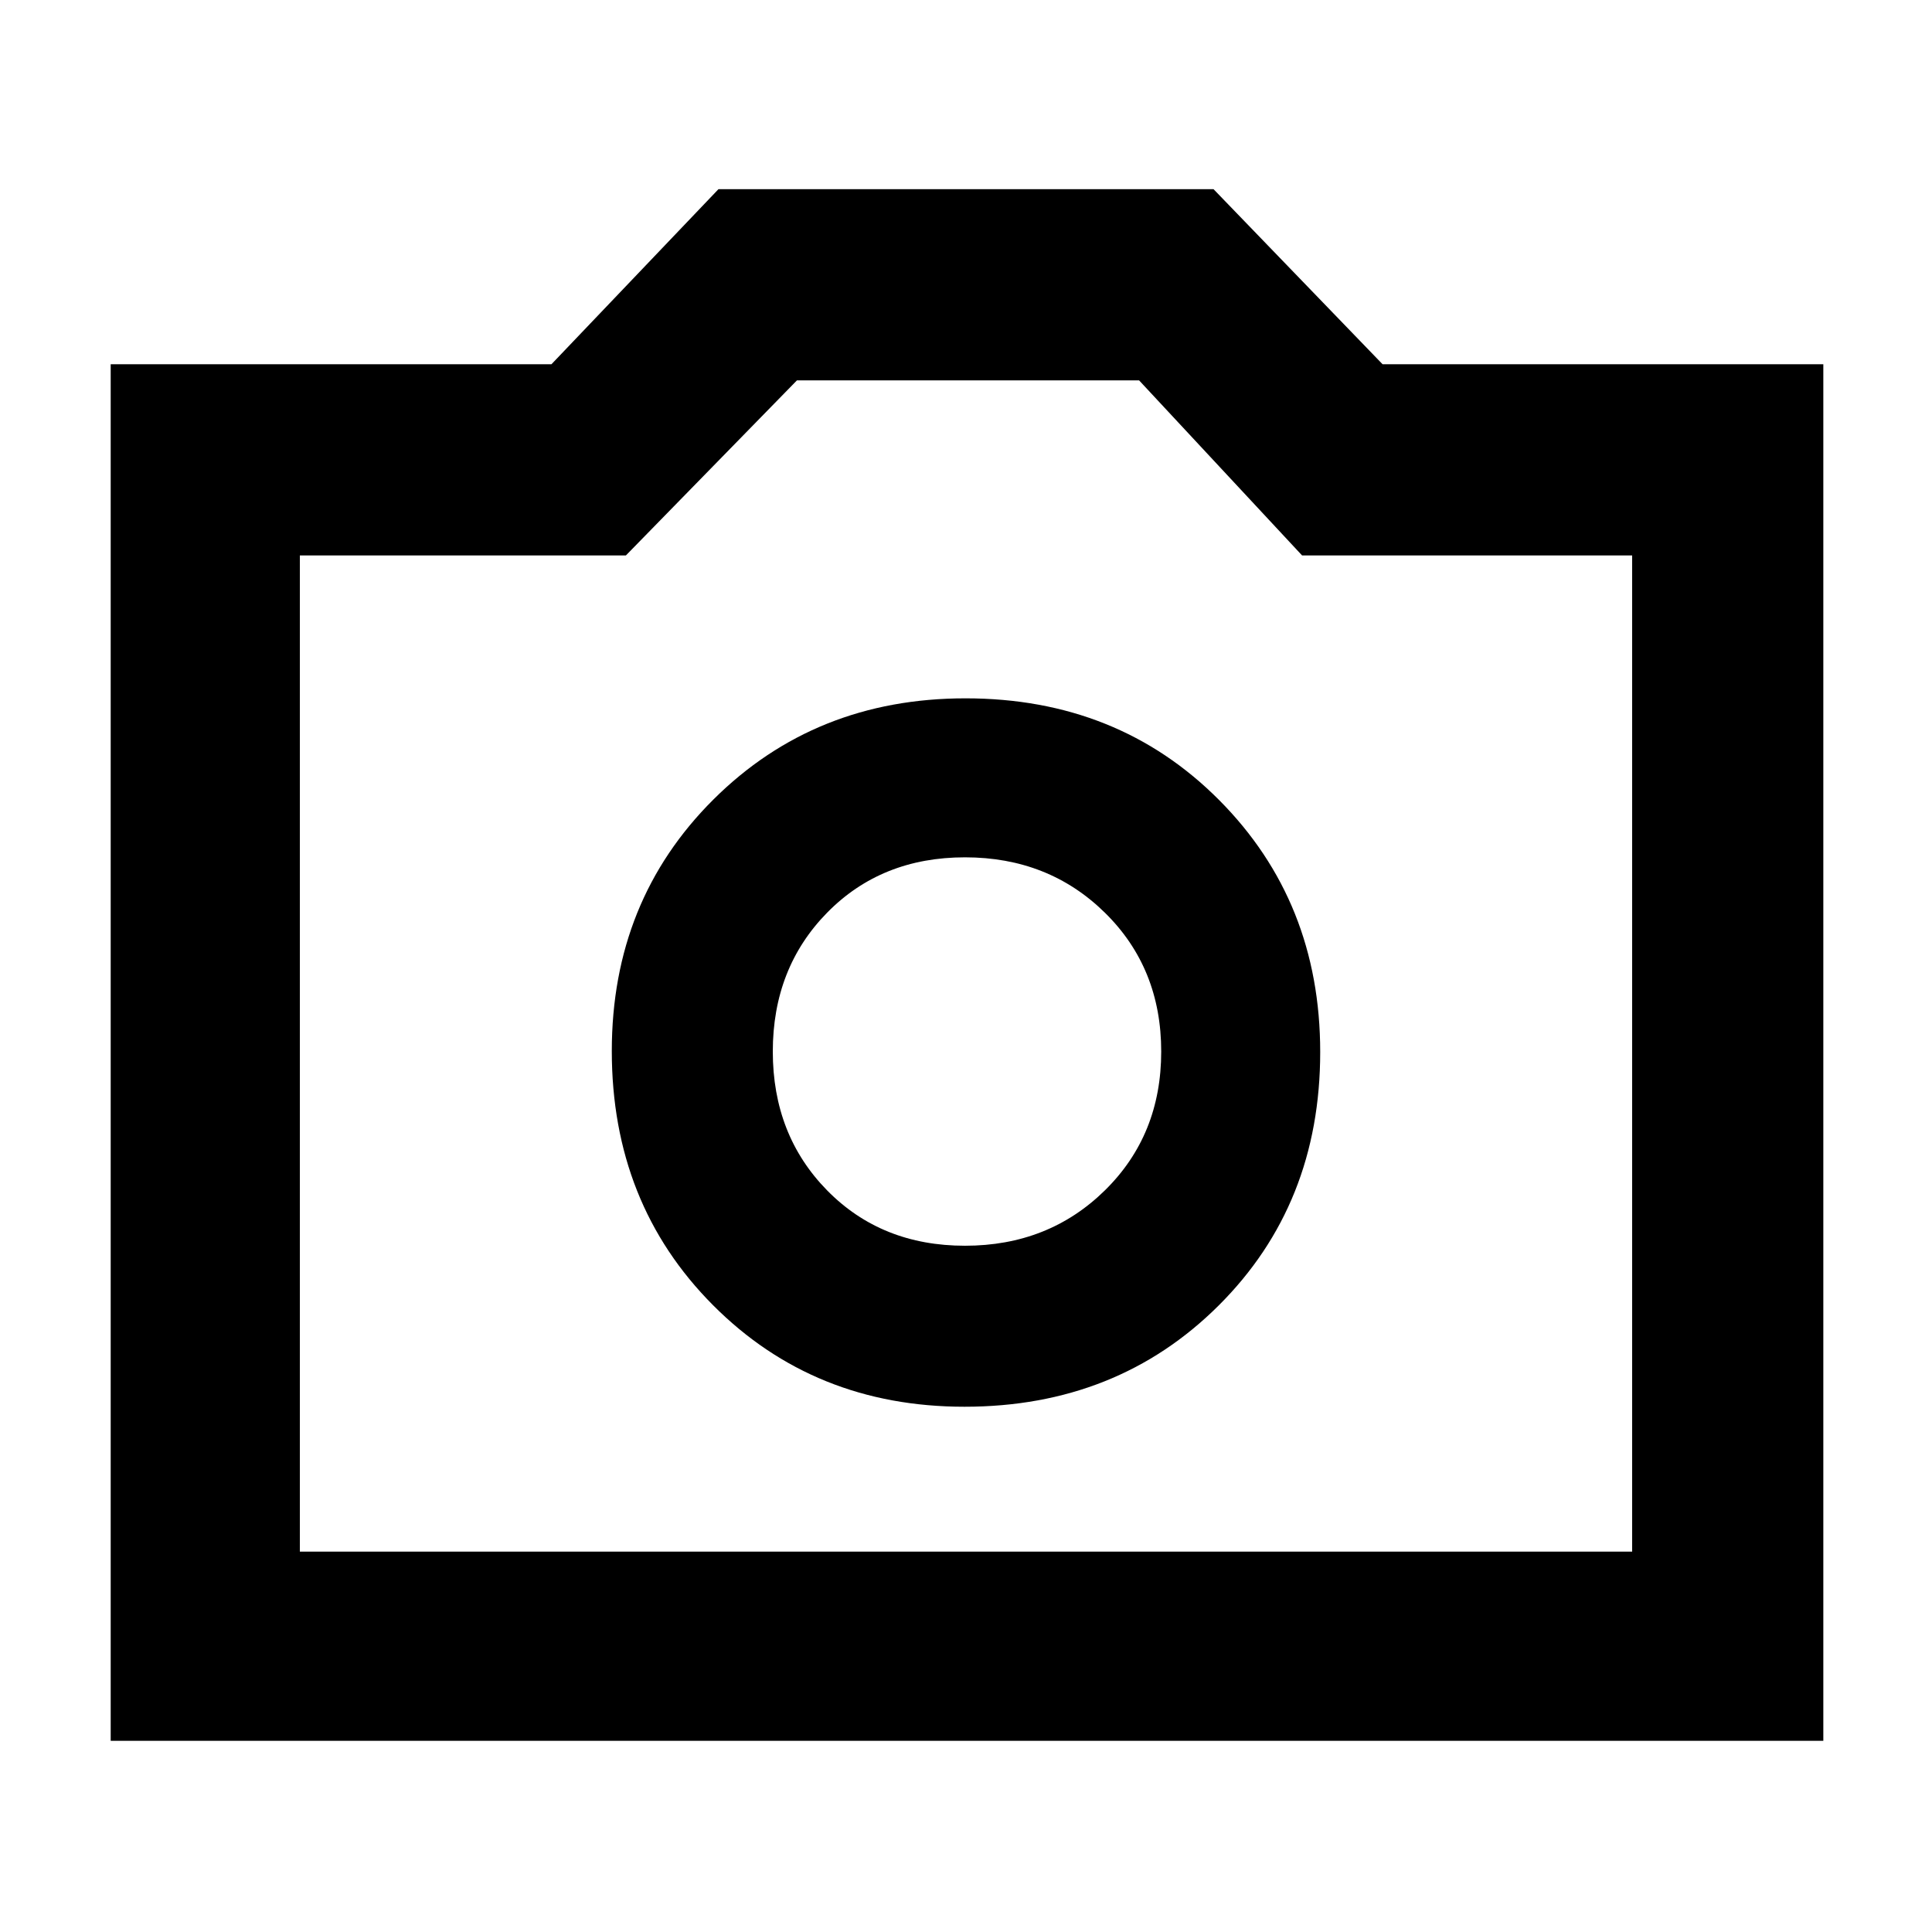 <svg xmlns="http://www.w3.org/2000/svg" width="48" height="48" viewBox="0 -960 960 960"><path d="M479.26-261q75.74 0 126.24-50.26 50.5-50.27 50.5-126 0-74.74-50.26-125.24-50.27-50.5-126-50.5-74.74 0-125.24 50.26-50.5 50.27-50.5 125 0 75.74 50.26 126.24 50.27 50.5 125 50.5Zm.24-80q-41.5 0-68.5-27.5t-27-69q0-41.5 27-69t68.5-27.5q41.5 0 69.5 27.5t28 69q0 41.5-28 69T479.5-341ZM55-95v-684h219l83-87h246l84 87h219v684H55Zm94-94h662v-495H647l-81-87H396l-85 87H149v495Zm331-248Z"/></svg>